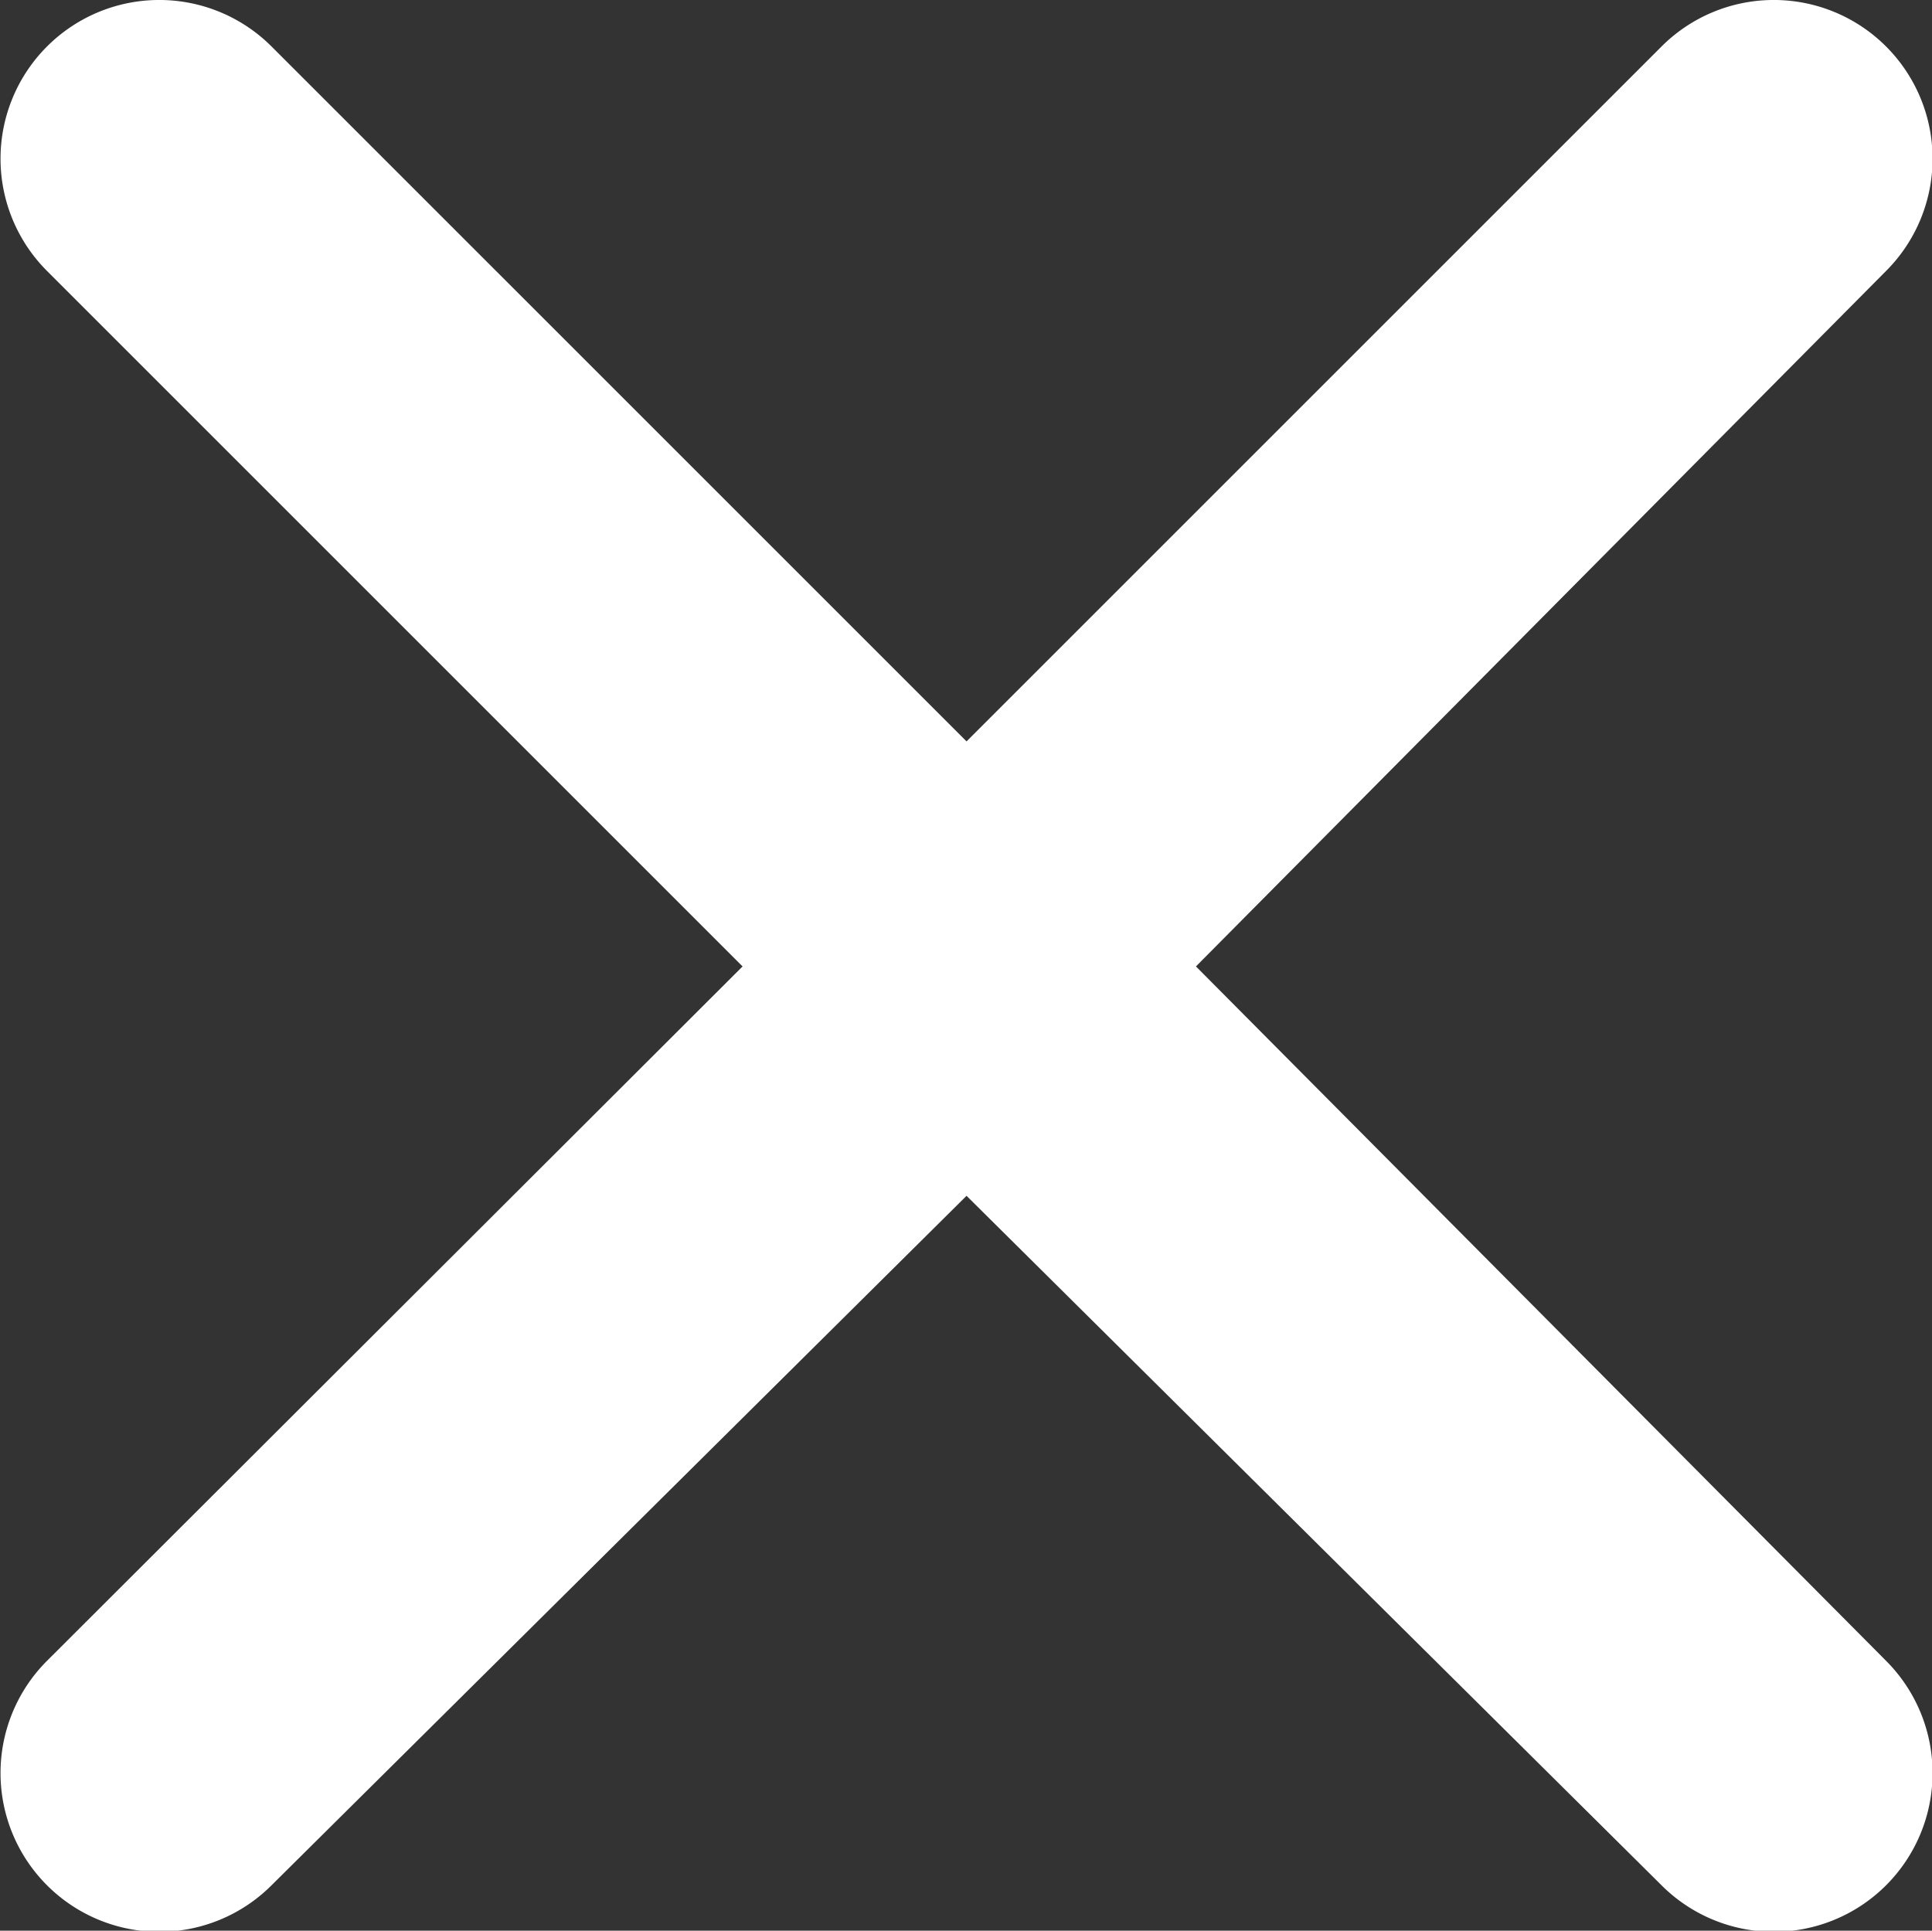<svg id="Layer_1" data-name="Layer 1" xmlns="http://www.w3.org/2000/svg" viewBox="0 0 17.77 17.76"><rect x="0" y="0" width="17.77" height="17.76" fill="#333333" stroke="none"/><defs><style>.cls-1{fill:#fff;}</style></defs><path class="cls-1" d="M17.35,15.28a1.46,1.46,0,0,1-2.07,2.06L8.89,11,2.5,17.34A1.46,1.46,0,0,1,.43,15.28l6.4-6.39L.43,2.49A1.46,1.46,0,0,1,2.5.43L8.89,6.82,15.28.43a1.46,1.46,0,1,1,2.07,2.06L11,8.89Z"/></svg>